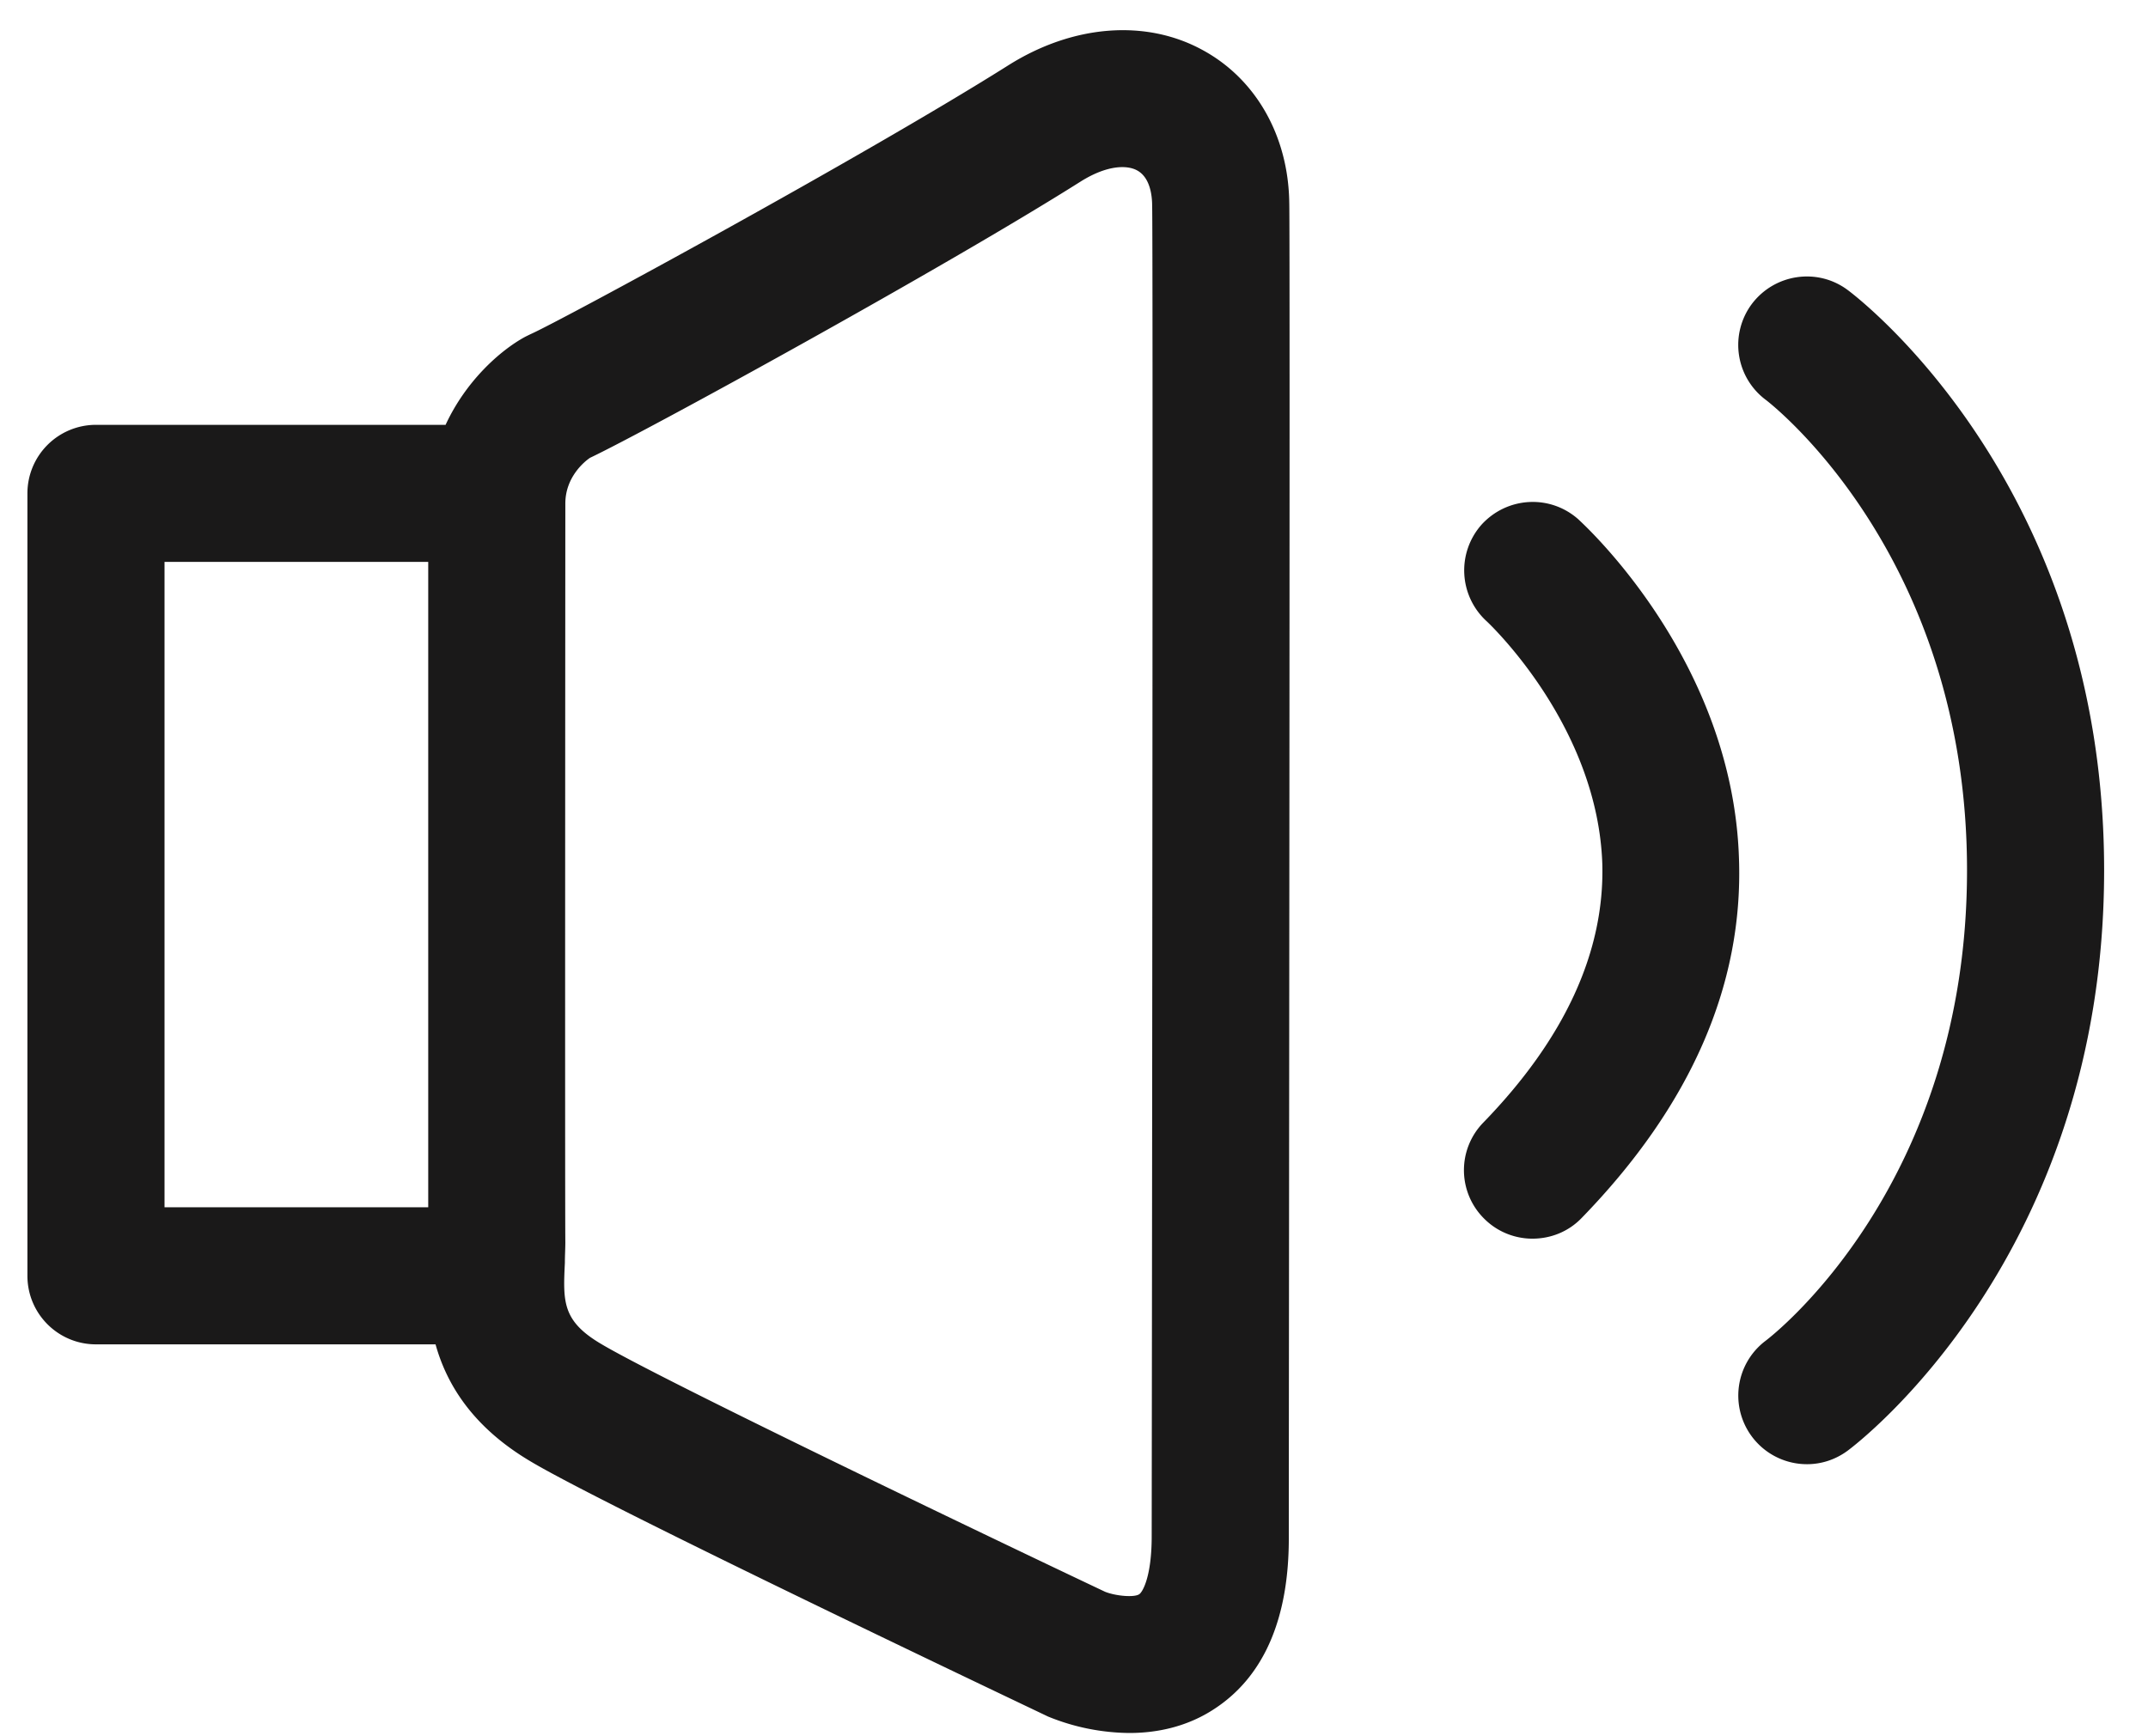 <svg xmlns="http://www.w3.org/2000/svg" fill="none" viewBox="0 0 47 38"><path fill="#1A1919" fill-rule="evenodd" d="M38.33 6.655c.5-.665 1.44-.801 2.1-.307.23.171 5.61 4.27 5.61 12.7 0 8.431-5.38 12.53-5.61 12.701-.27.2-.58.297-.89.297a1.502 1.502 0 01-.91-2.699c.19-.143 4.41-3.437 4.41-10.299 0-6.866-4.266-10.19-4.397-10.292a1.5 1.5 0 01-.313-2.101zm-5.91 4.825c.56-.611 1.5-.665 2.12-.11l.01.01c.236.22 3.363 3.144 3.5 7.406.1 2.772-1.06 5.419-3.44 7.869-.29.303-.68.455-1.08.455-.37 0-.75-.14-1.04-.423a1.493 1.493 0 01-.03-2.122c1.78-1.835 2.65-3.736 2.6-5.652-.097-2.965-2.371-5.163-2.522-5.308a1.508 1.508 0 01-.118-2.125zM25.2 33.626c0 .882-.2 1.216-.27 1.264-.11.079-.52.04-.75-.052-2.65-1.254-9.78-4.675-11.04-5.432-.84-.5-.82-.924-.78-1.767 0-.159.01-.309.01-.451-.01-.931 0-16.161 0-16.161v-.005c0-.588.43-.928.54-1.002 1.23-.583 7.76-4.165 10.75-6.056.57-.353 1-.355 1.22-.235.28.151.33.536.33.775.02.694 0 21.252-.01 29.122zM9.37 26.423H3.6V12.298h5.77v14.125zm16.94-25.33c-1.24-.677-2.83-.554-4.24.332-3.19 2.011-9.84 5.617-10.46 5.888-.04.02-.09.043-.14.07-.52.288-1.27.943-1.72 1.915H2.1a1.5 1.5 0 00-1.5 1.5v17.125c0 .828.67 1.5 1.5 1.5h7.43c.24.862.8 1.801 2.07 2.556 1.64.986 10.9 5.382 11.33 5.589a4.8 4.8 0 001.78.361c.59 0 1.26-.128 1.87-.533 1.08-.71 1.63-1.983 1.62-3.774 0-2.917.03-28.515.01-29.187-.02-1.46-.73-2.709-1.9-3.342z" clip-rule="evenodd"/></svg>